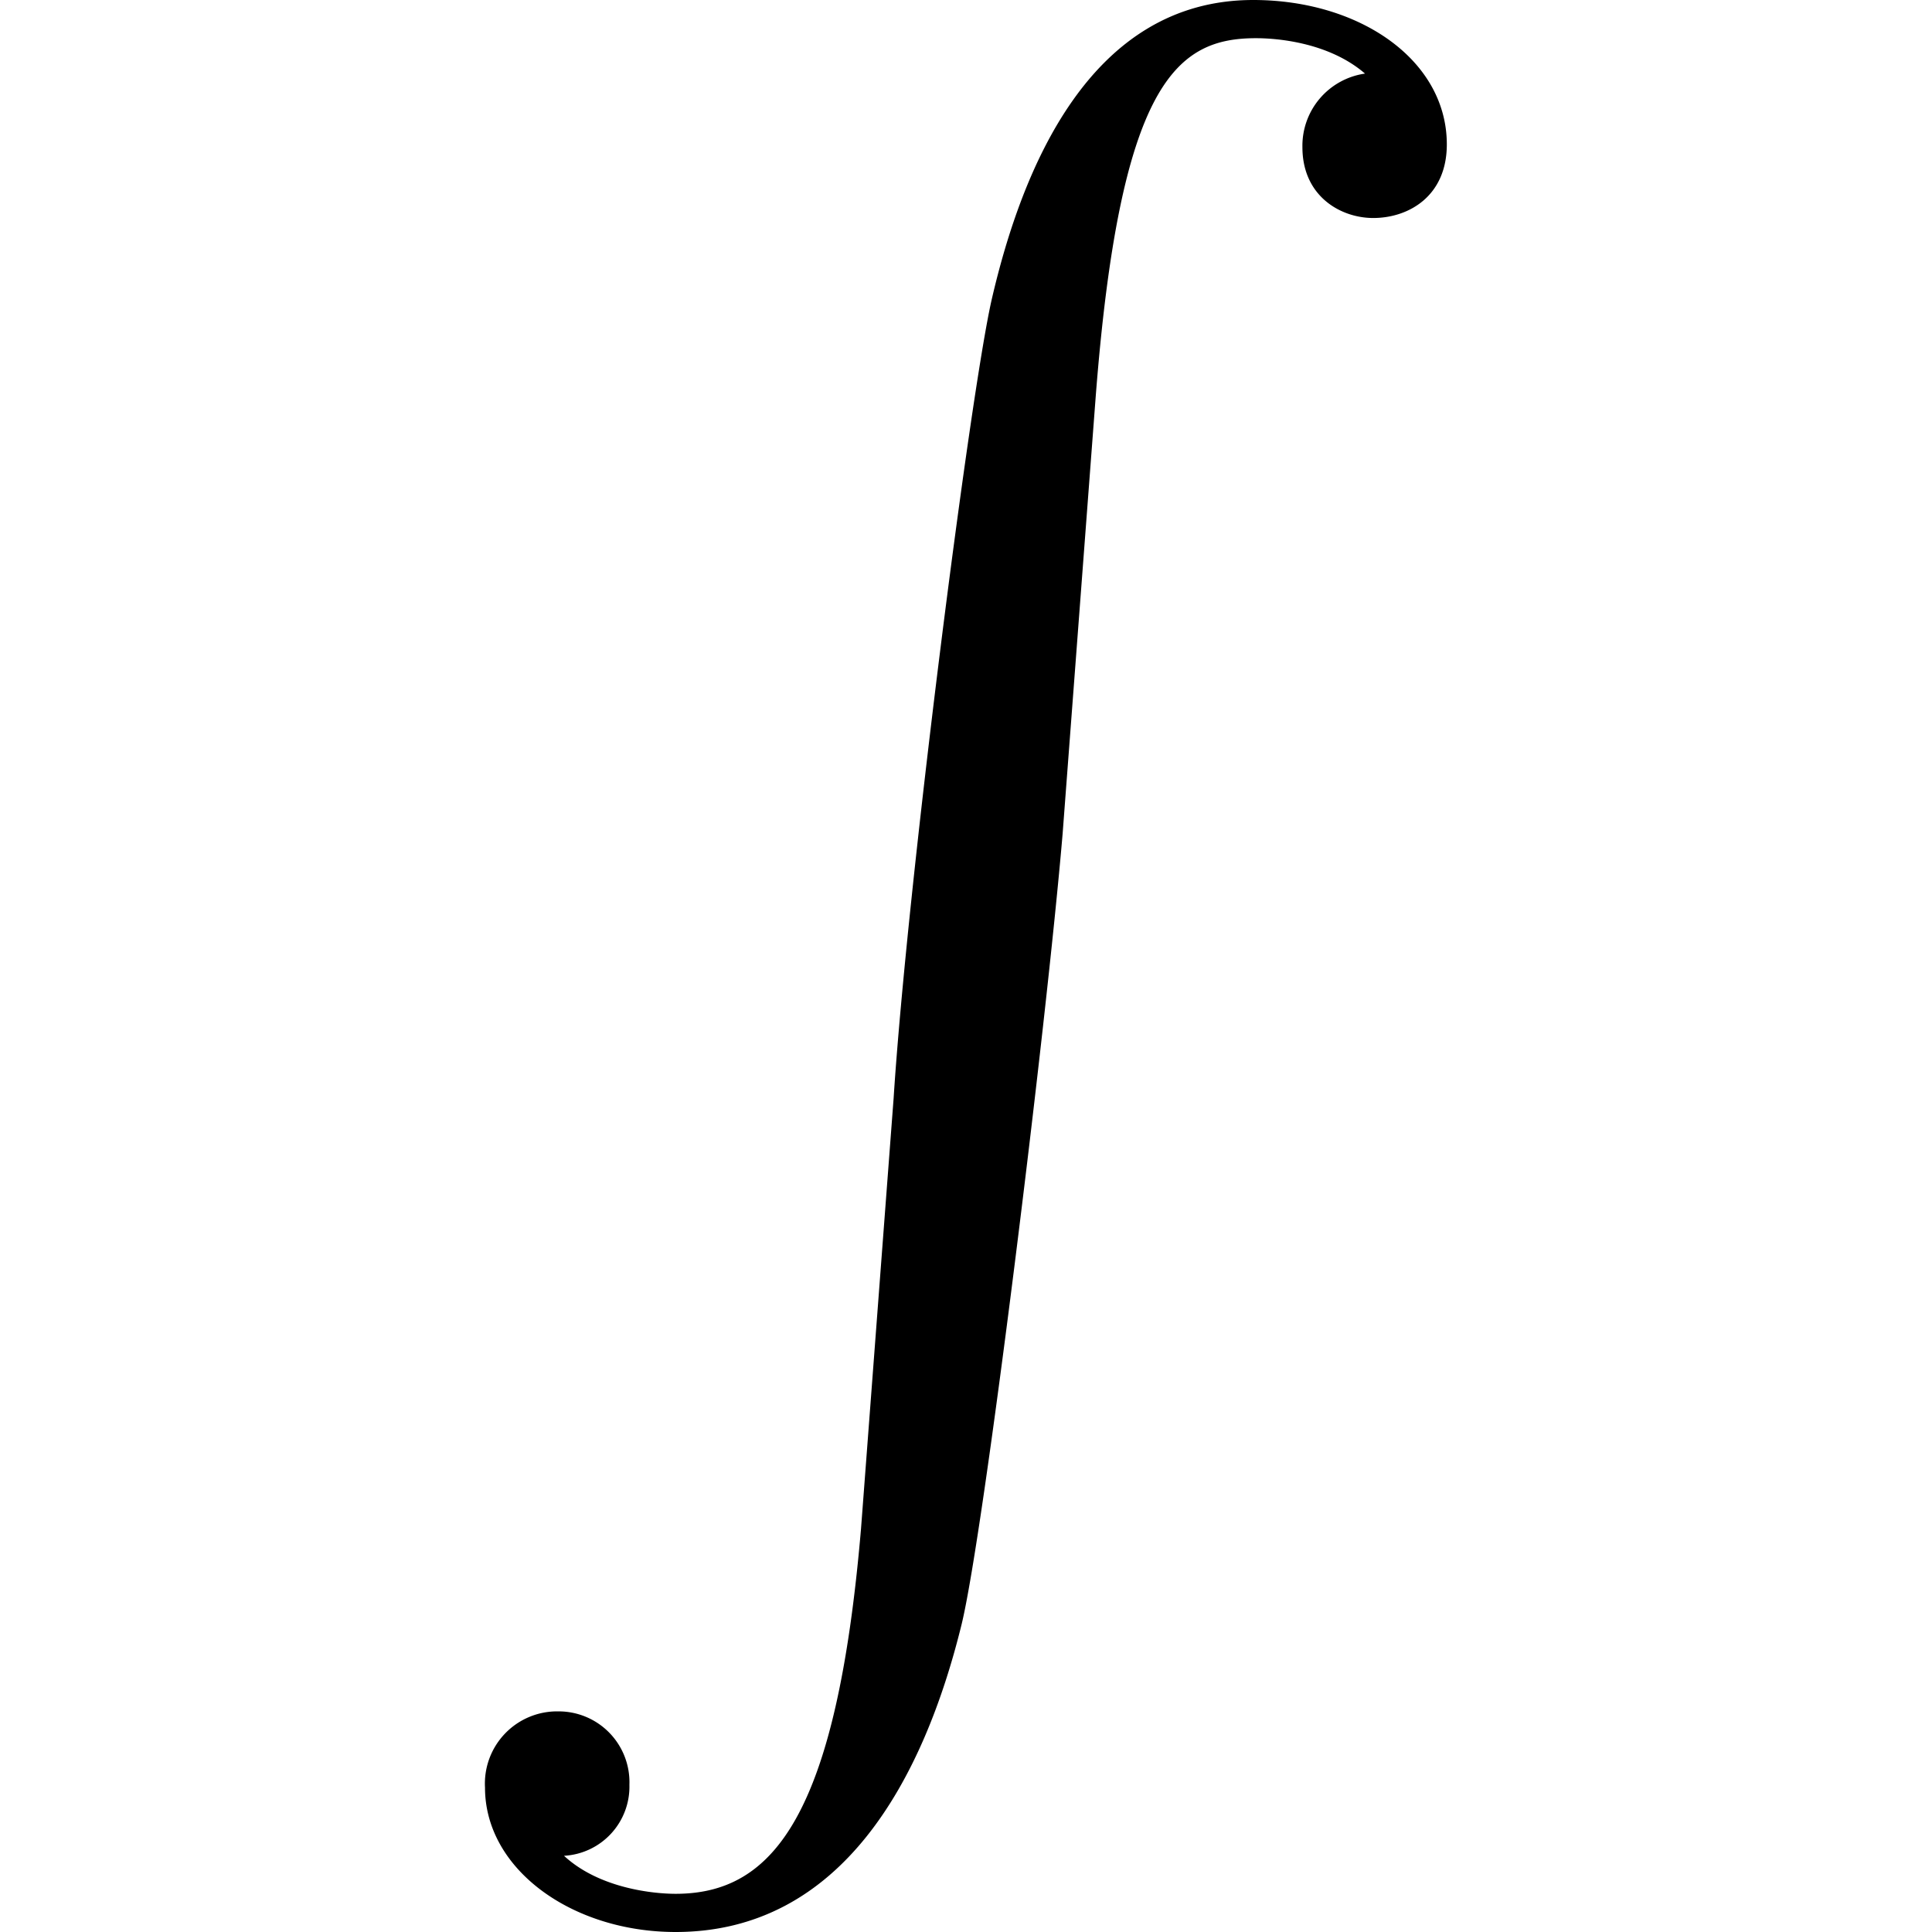 <svg xmlns="http://www.w3.org/2000/svg" xmlns:xlink="http://www.w3.org/1999/xlink" width="64" height="64" viewBox="0 0 5.516 11.078"><svg overflow="visible" x="-.563"><path style="stroke:none" d="M2.719 8.766c-.14 1.64-.5 2.093-1.063 2.093-.125 0-.437-.03-.64-.218a.397.397 0 0 0 .375-.407.406.406 0 0 0-.407-.421.414.414 0 0 0-.421.437c0 .469.5.828 1.093.828.953 0 1.422-.875 1.64-1.765.126-.516.485-3.422.579-4.532l.188-2.484C4.202.469 4.53.219 4.984.219c.094 0 .407.015.625.203a.418.418 0 0 0-.359.422c0 .281.219.406.406.406.203 0 .422-.125.422-.422 0-.484-.5-.828-1.11-.828-.937 0-1.327.969-1.5 1.719-.124.547-.484 3.36-.562 4.578zm0 0"/></svg></svg>